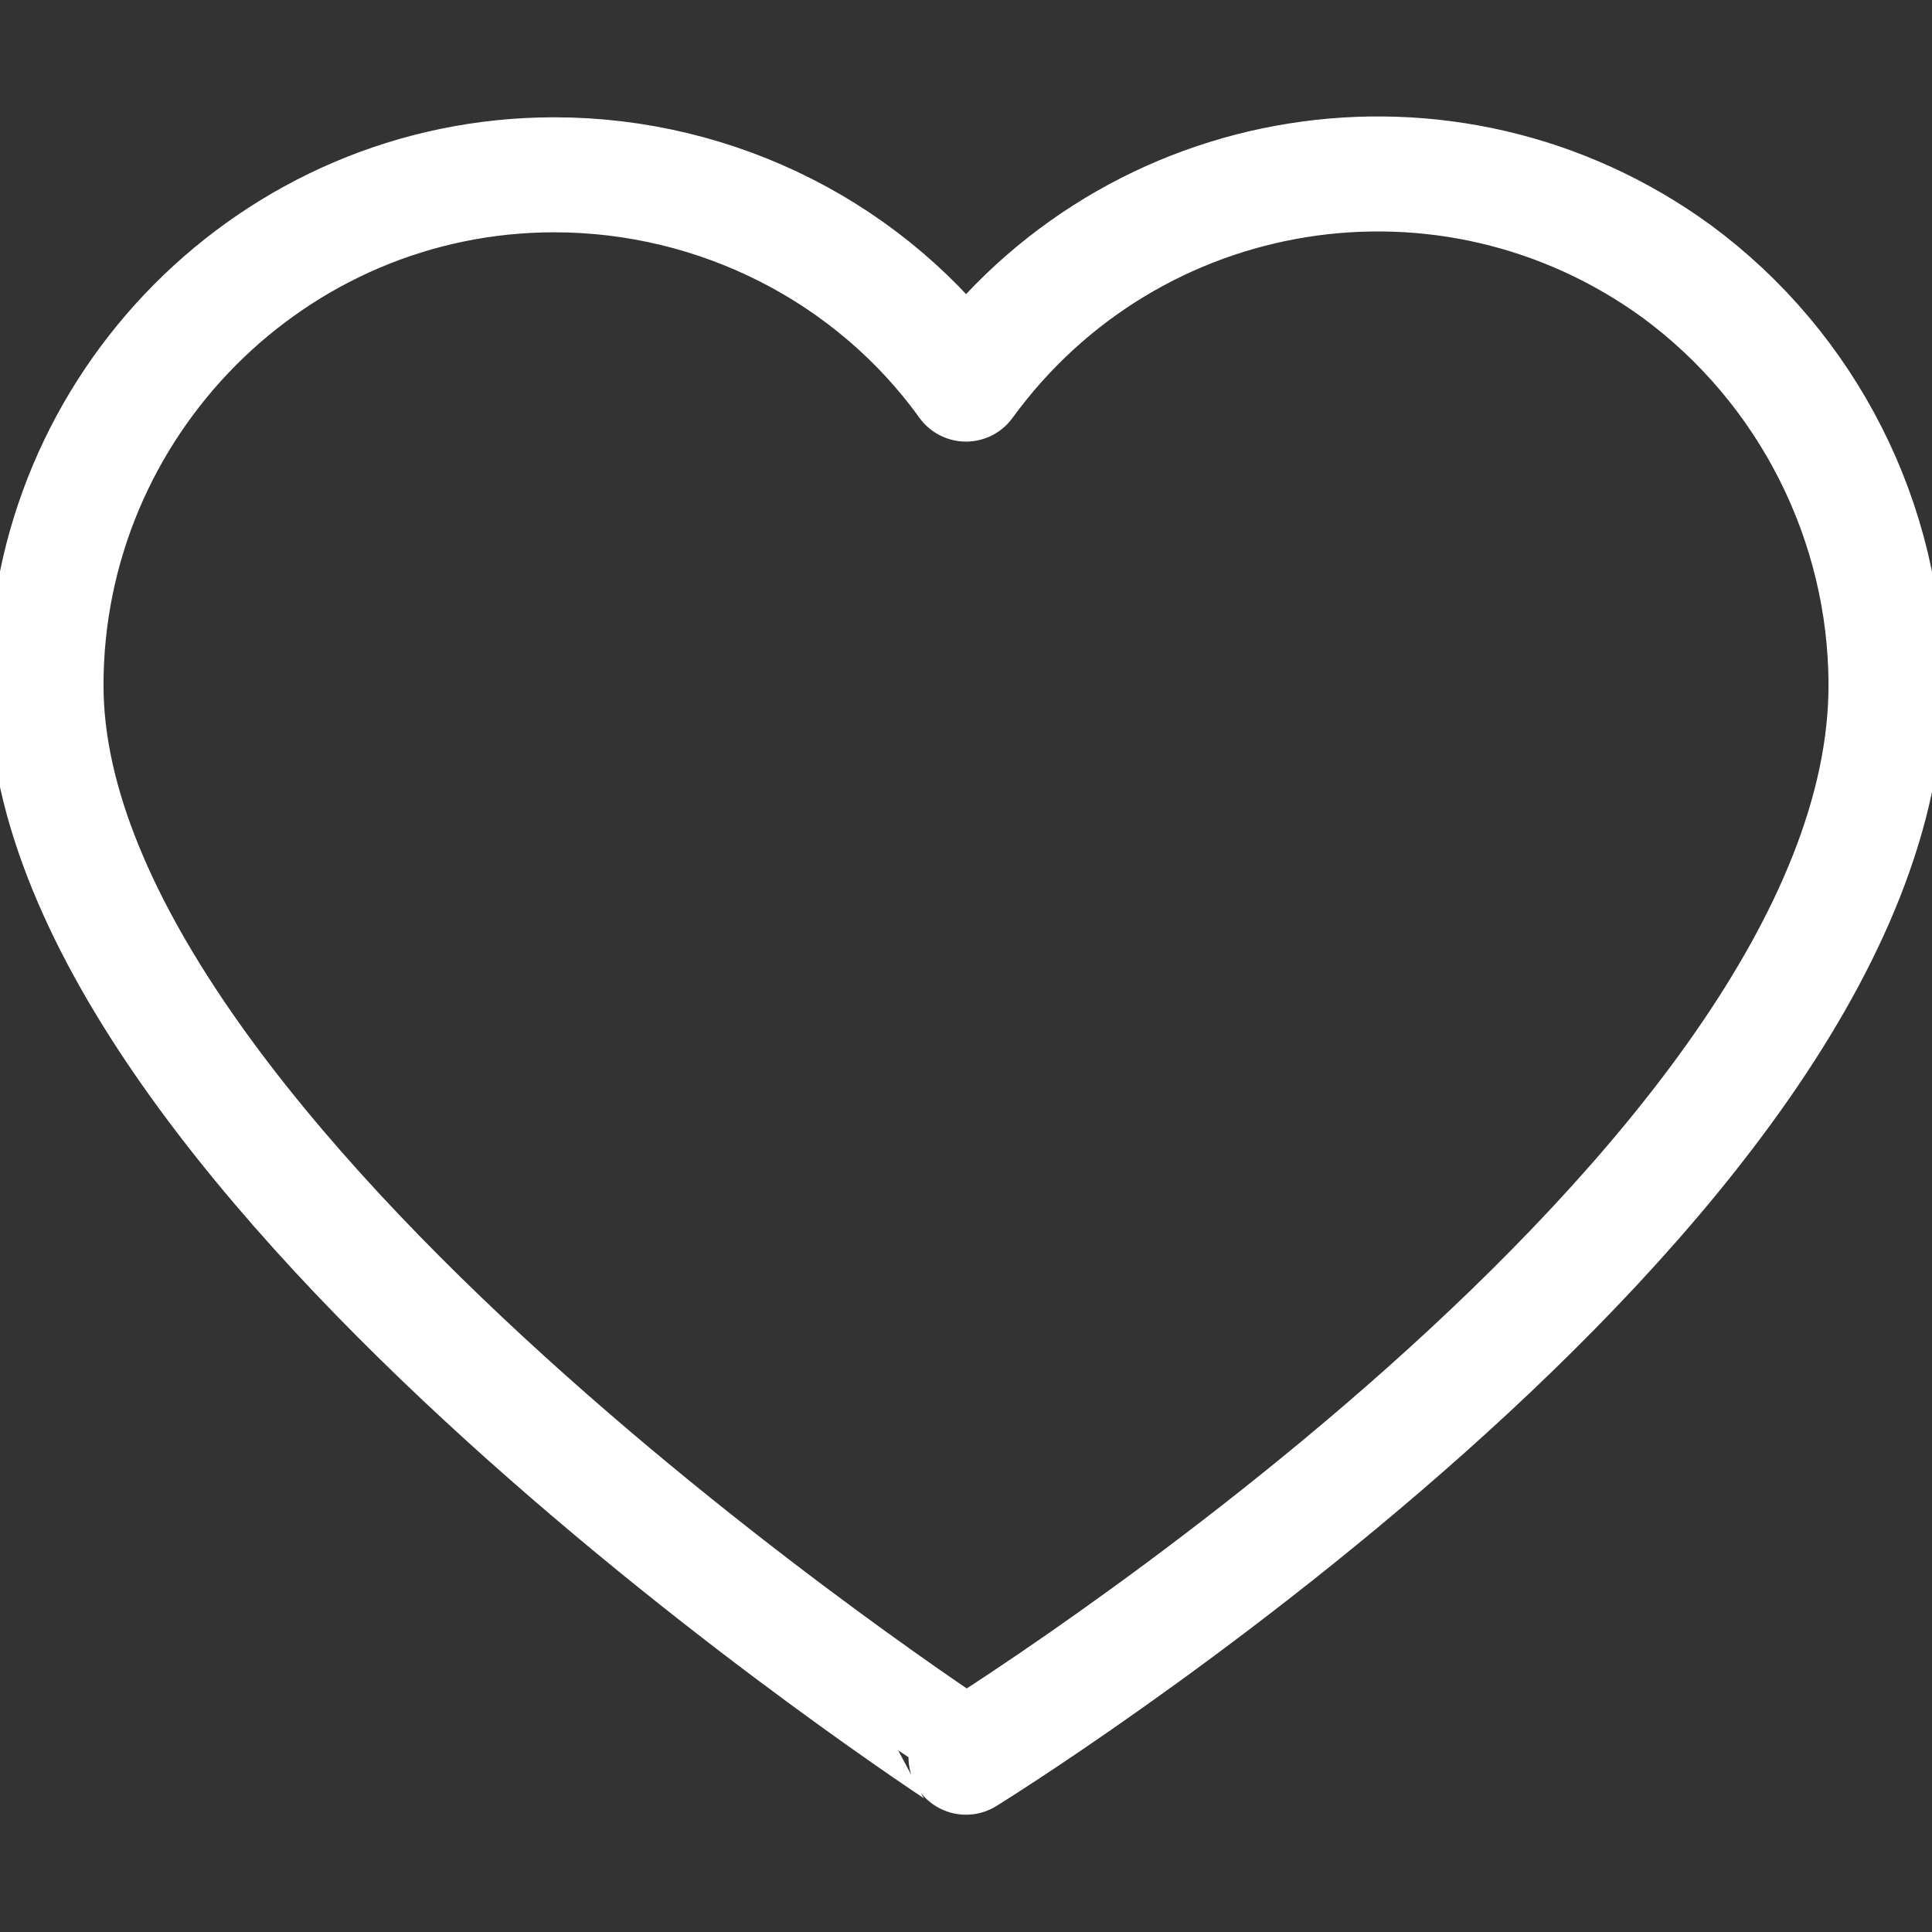 <?xml version="1.0" encoding="utf-8"?>
<!-- Generator: Adobe Illustrator 26.2.1, SVG Export Plug-In . SVG Version: 6.00 Build 0)  -->
<svg version="1.1" id="Ebene_1" xmlns="http://www.w3.org/2000/svg" xmlns:xlink="http://www.w3.org/1999/xlink" x="0px" y="0px"
	 viewBox="0 0 84 84" style="enable-background:new 0 0 84 84;" xml:space="preserve">
<rect x="0" y="0" width="84" height="84" fill="#333333" stroke="none"/>
<style type="text/css">
	.st0{fill:none;stroke:#FFFFFF;stroke-width:5;stroke-linejoin:round;}
</style>
<g id="Ebene_2_00000050643021226442287870000005693202503062471041_">
	<g id="Ebene_2-2">
		<path class="st0" d="M2,29.8C2,17.6,11.9,7.6,24.1,7.6c7.1,0,13.8,3.4,17.9,9.1c7.2-9.9,21-12.1,30.9-4.9C78.6,16,82,22.7,82,29.8
			c0,21.9-40,46.6-40,46.6S2,50.4,2,29.8z"/>
	</g>
</g>
</svg>
